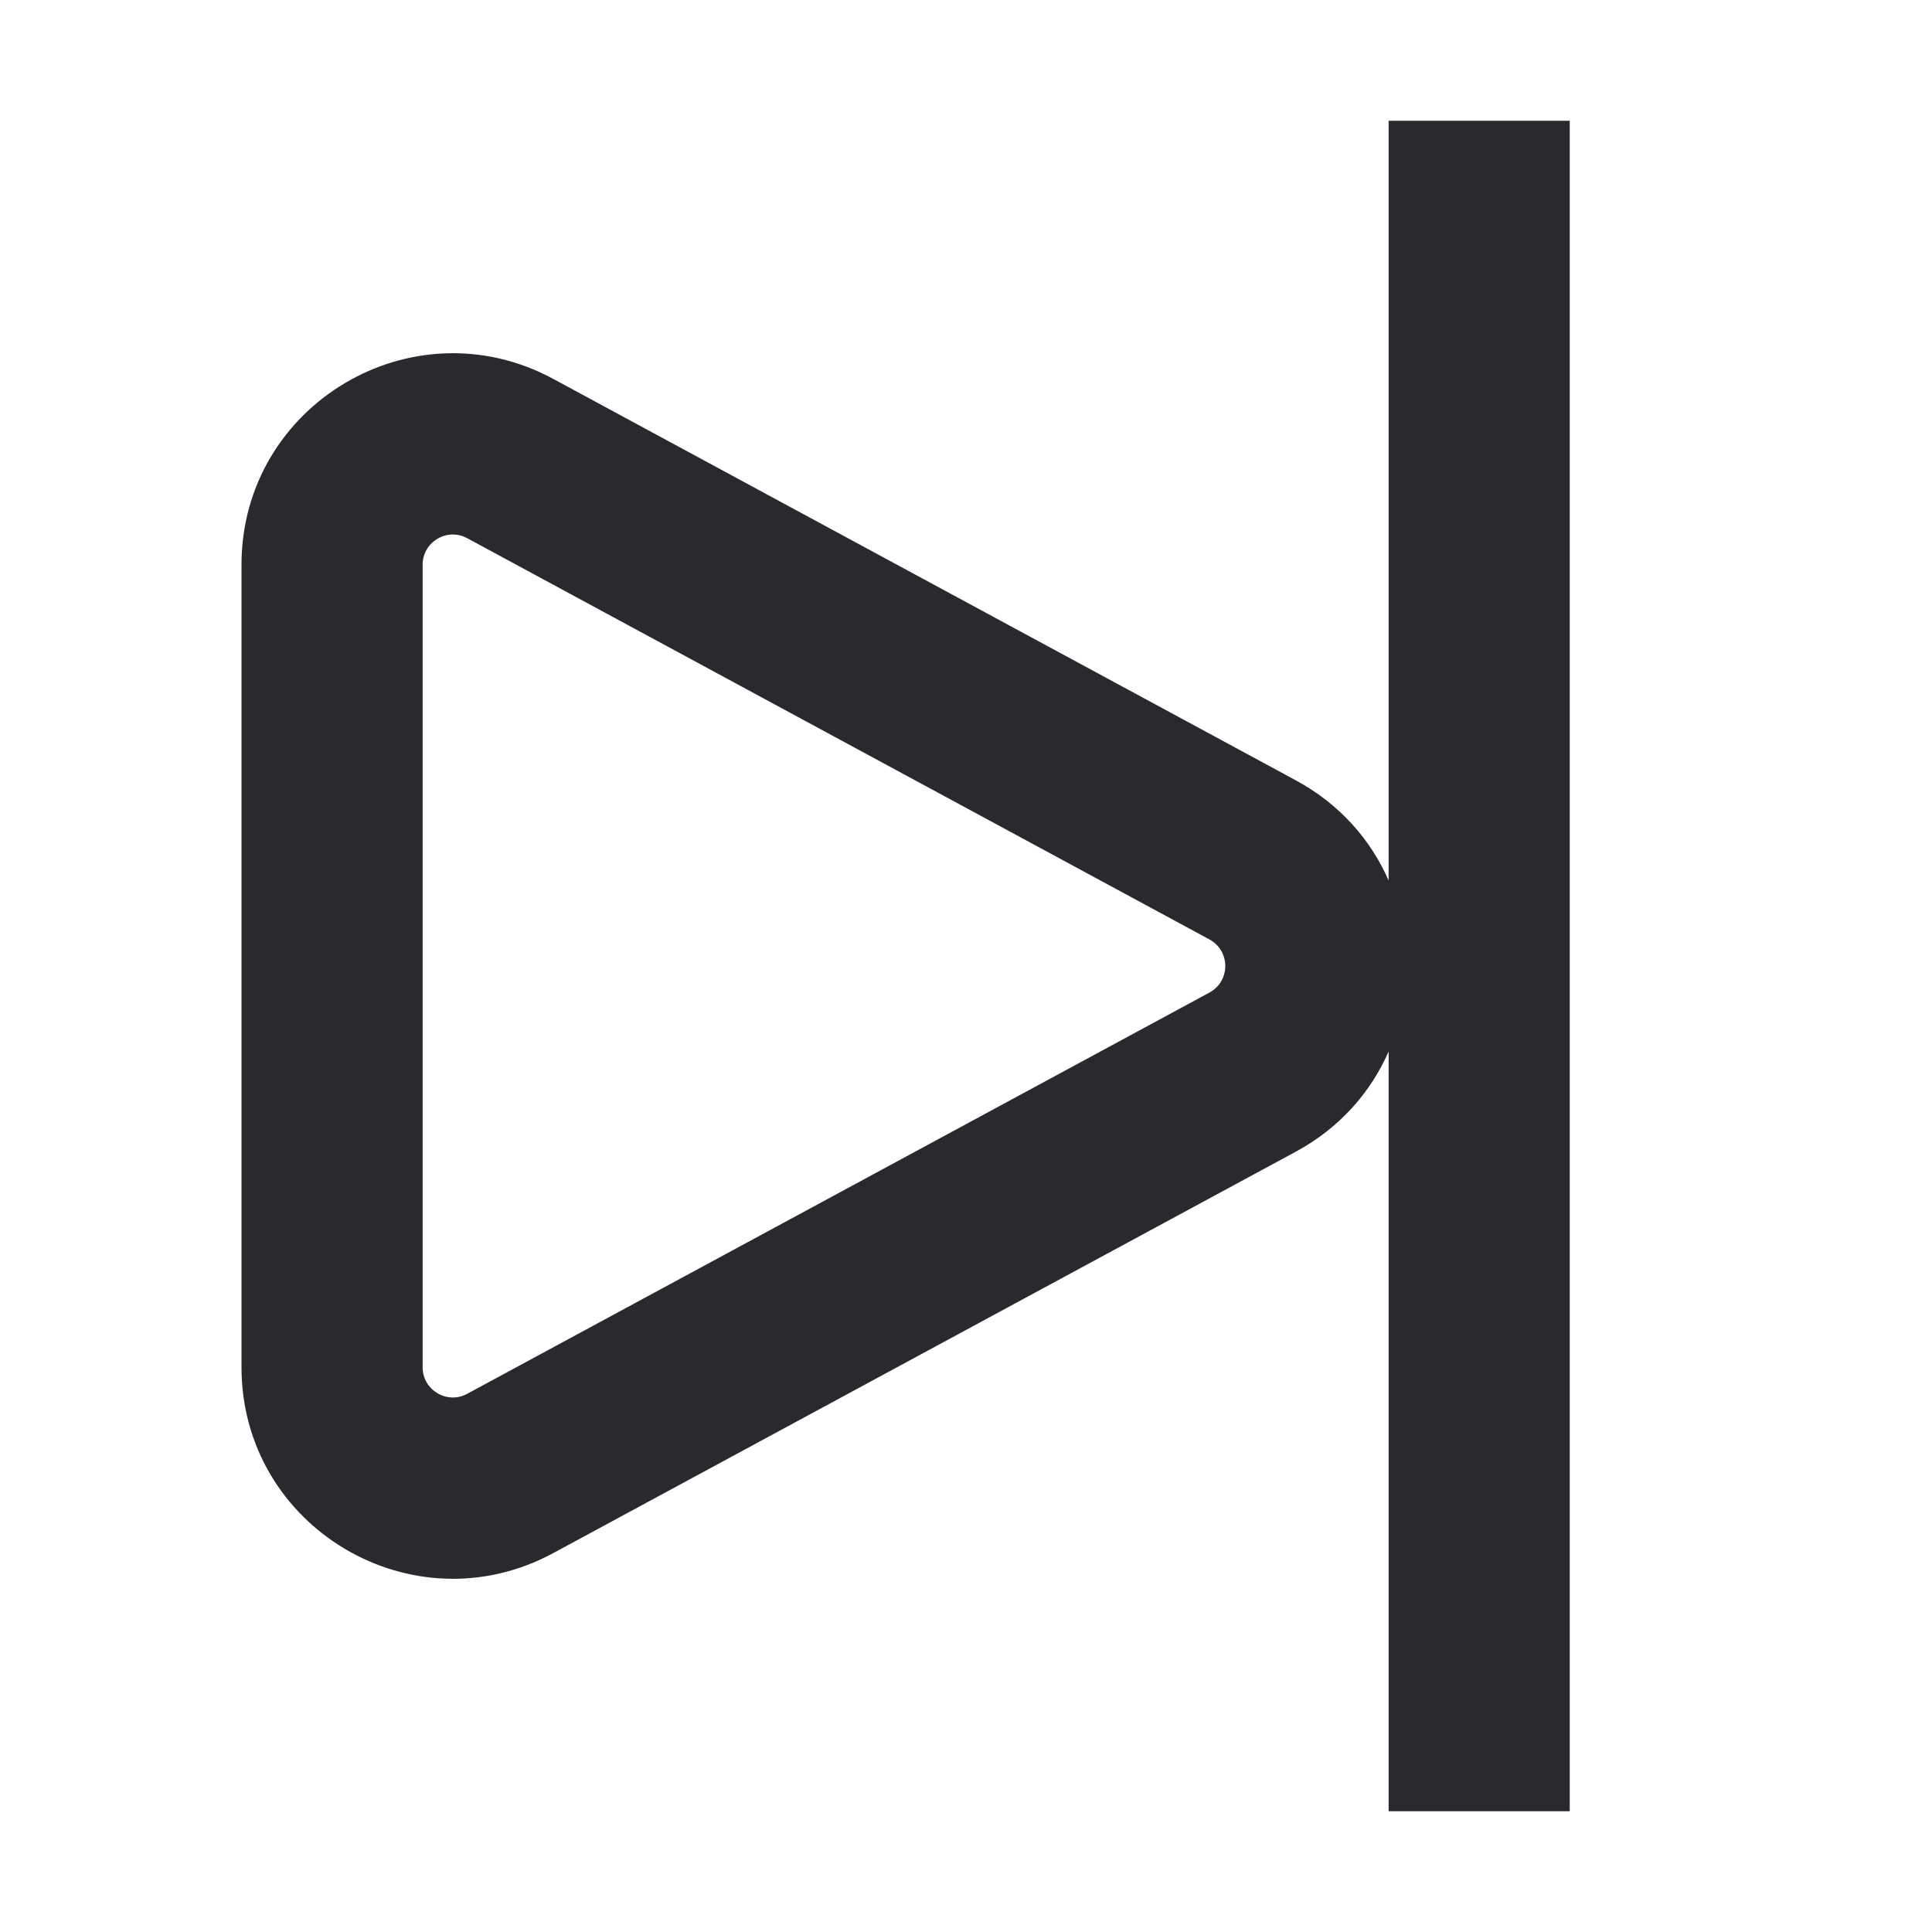 <svg width="16" height="16" viewBox="0 0 16 16" fill="none" xmlns="http://www.w3.org/2000/svg">
<path fill-rule="evenodd" clip-rule="evenodd" d="M13 1L13 15H11.5V8.708C11.353 9.044 11.096 9.341 10.729 9.539L4.582 12.862C3.416 13.492 2 12.648 2 11.323V4.677C2 3.352 3.416 2.508 4.582 3.138L10.729 6.461C11.096 6.659 11.353 6.956 11.5 7.292V1H13ZM3.869 4.457C3.702 4.367 3.5 4.488 3.5 4.677V11.323C3.5 11.512 3.702 11.633 3.869 11.543L10.016 8.22C10.191 8.125 10.191 7.875 10.016 7.78L3.869 4.457Z" fill="#292A2E"/>
</svg>
